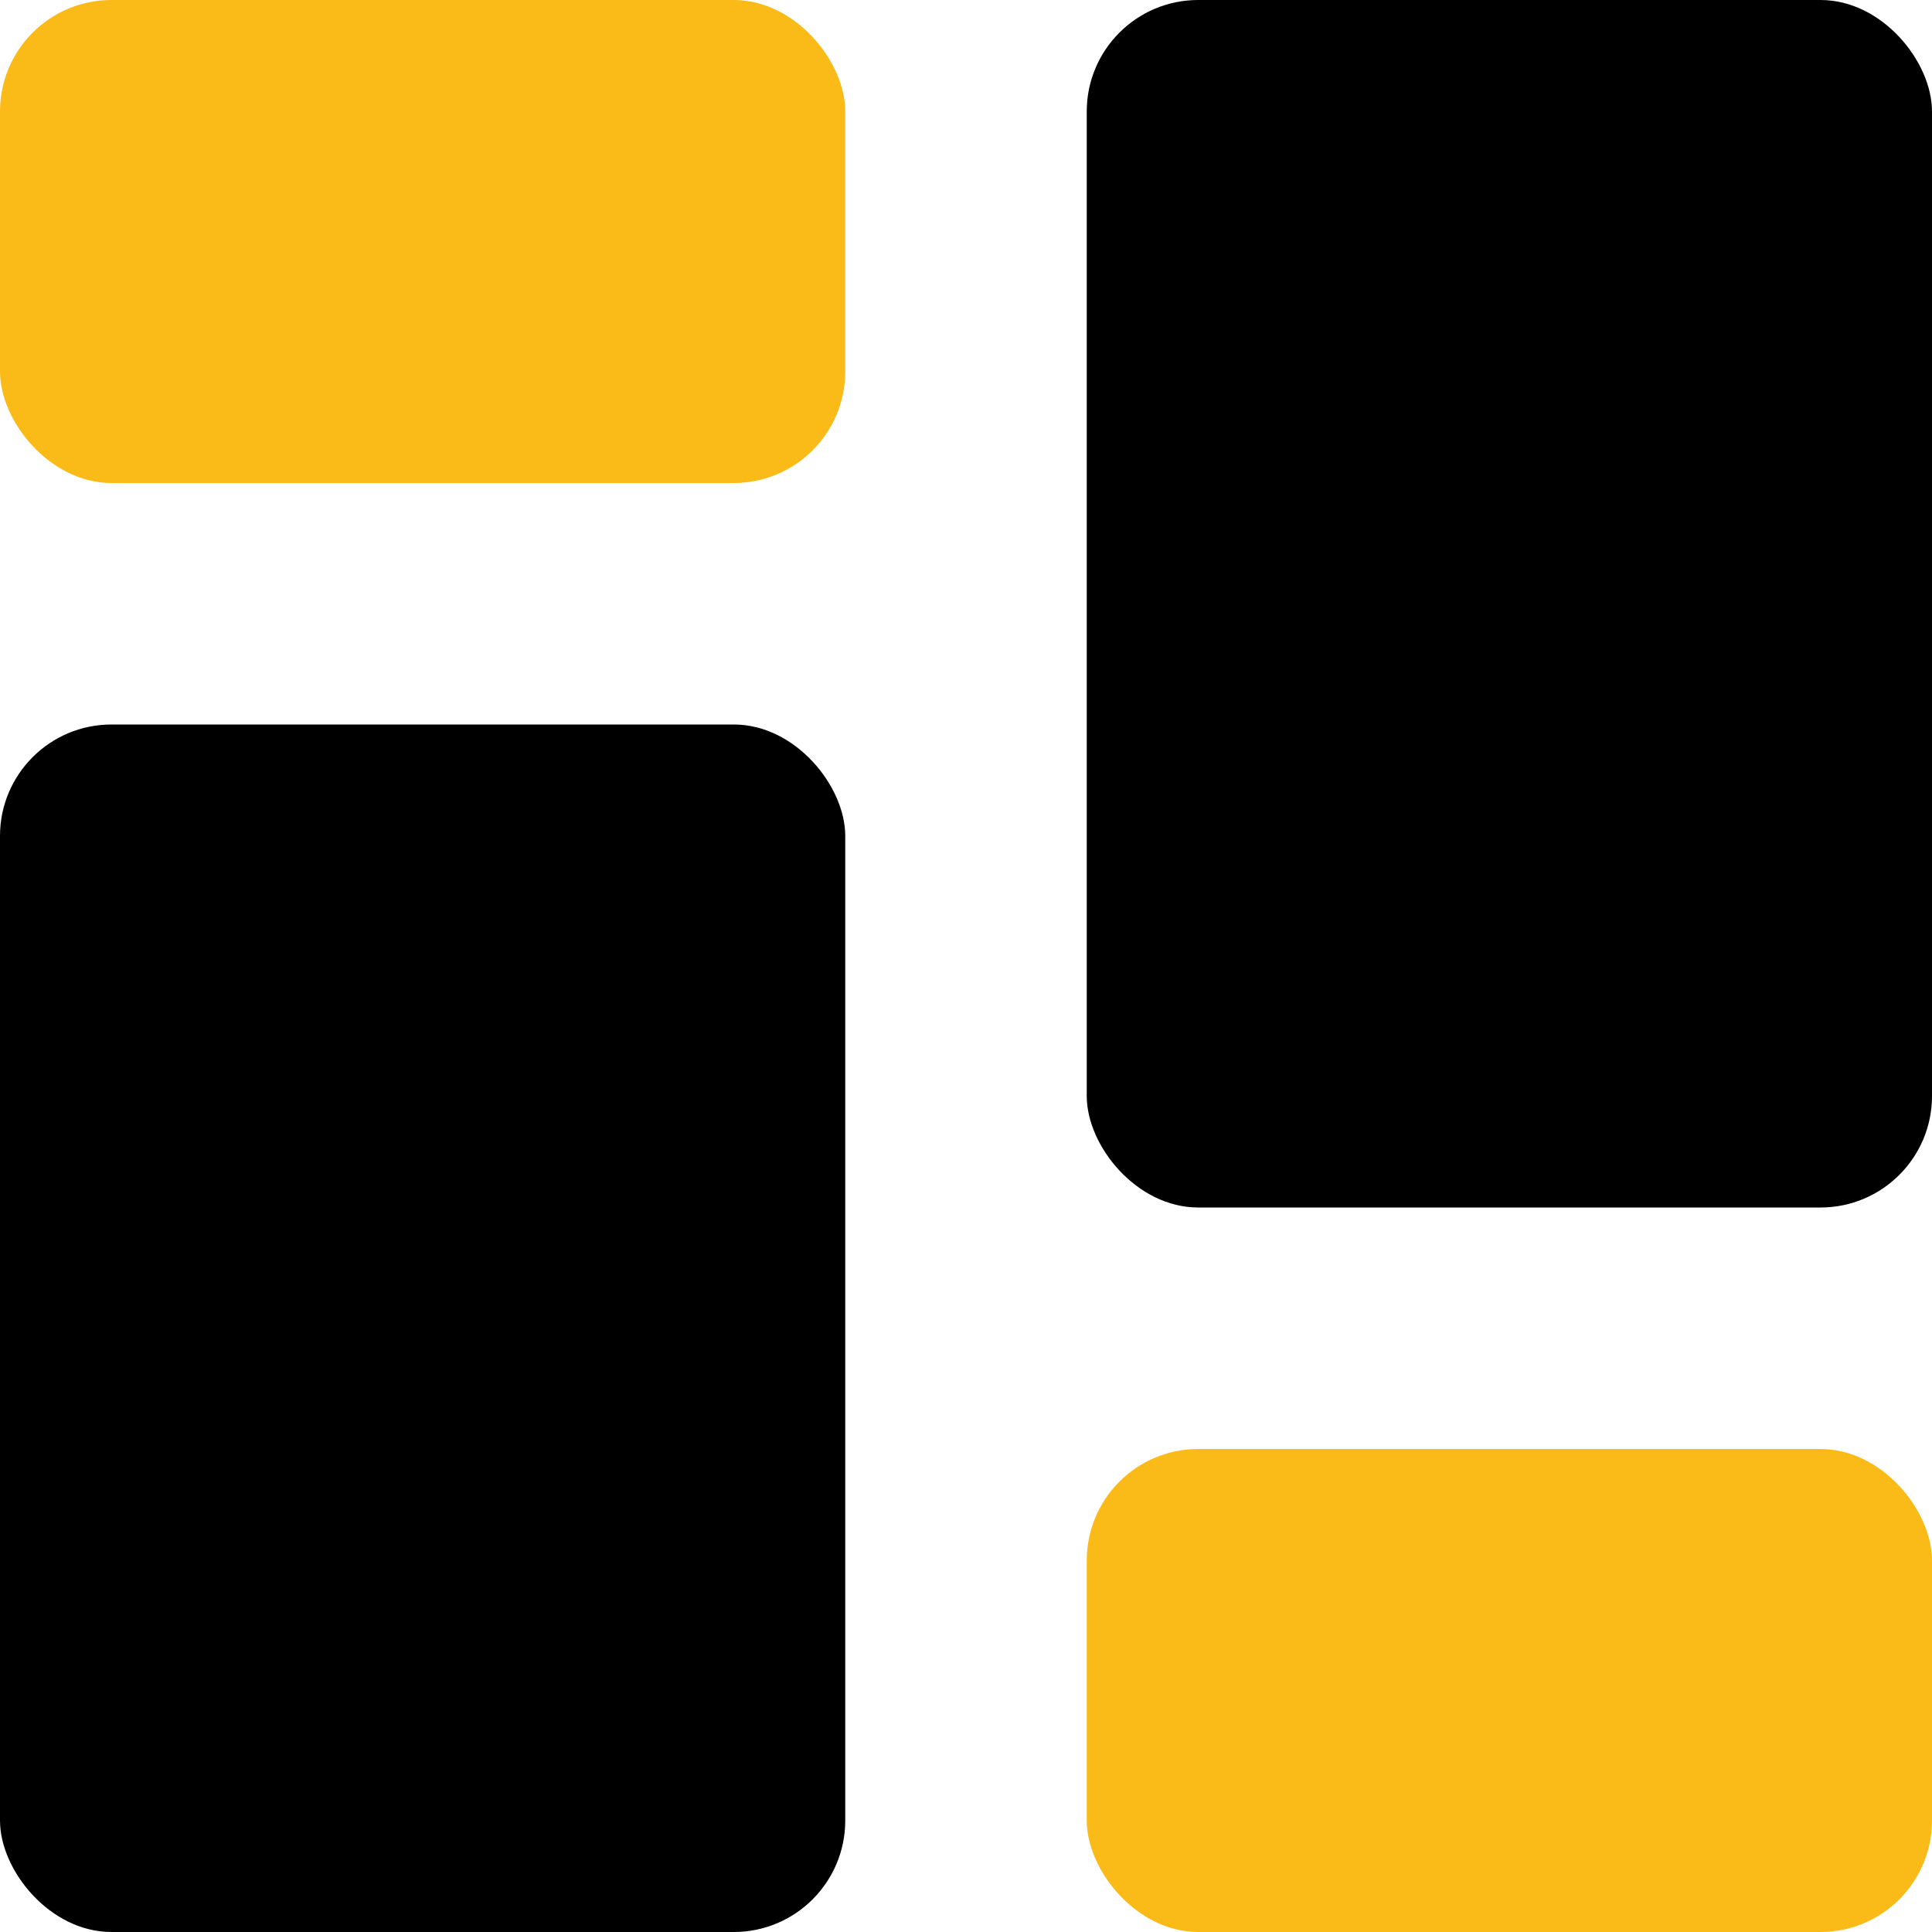 <svg width="28" height="28" viewBox="0 0 26 26" fill="none" xmlns="http://www.w3.org/2000/svg">
<g id="Group 41">
<rect id="Rectangle 7" width="11.375" height="6.5" rx="1.5" fill="#FABB18"/>
<rect id="Rectangle 7 Copy 3" x="14.625" y="19.5" width="11.375" height="6.5" rx="1.5" fill="#FABB18"/>
<rect id="Rectangle 7 Copy 2" y="9.75" width="11.375" height="16.25" rx="1.5" fill="black"/>
<rect id="Rectangle 7 Copy" x="14.625" width="11.375" height="16.25" rx="1.5" fill="black"/>
</g>
</svg>
